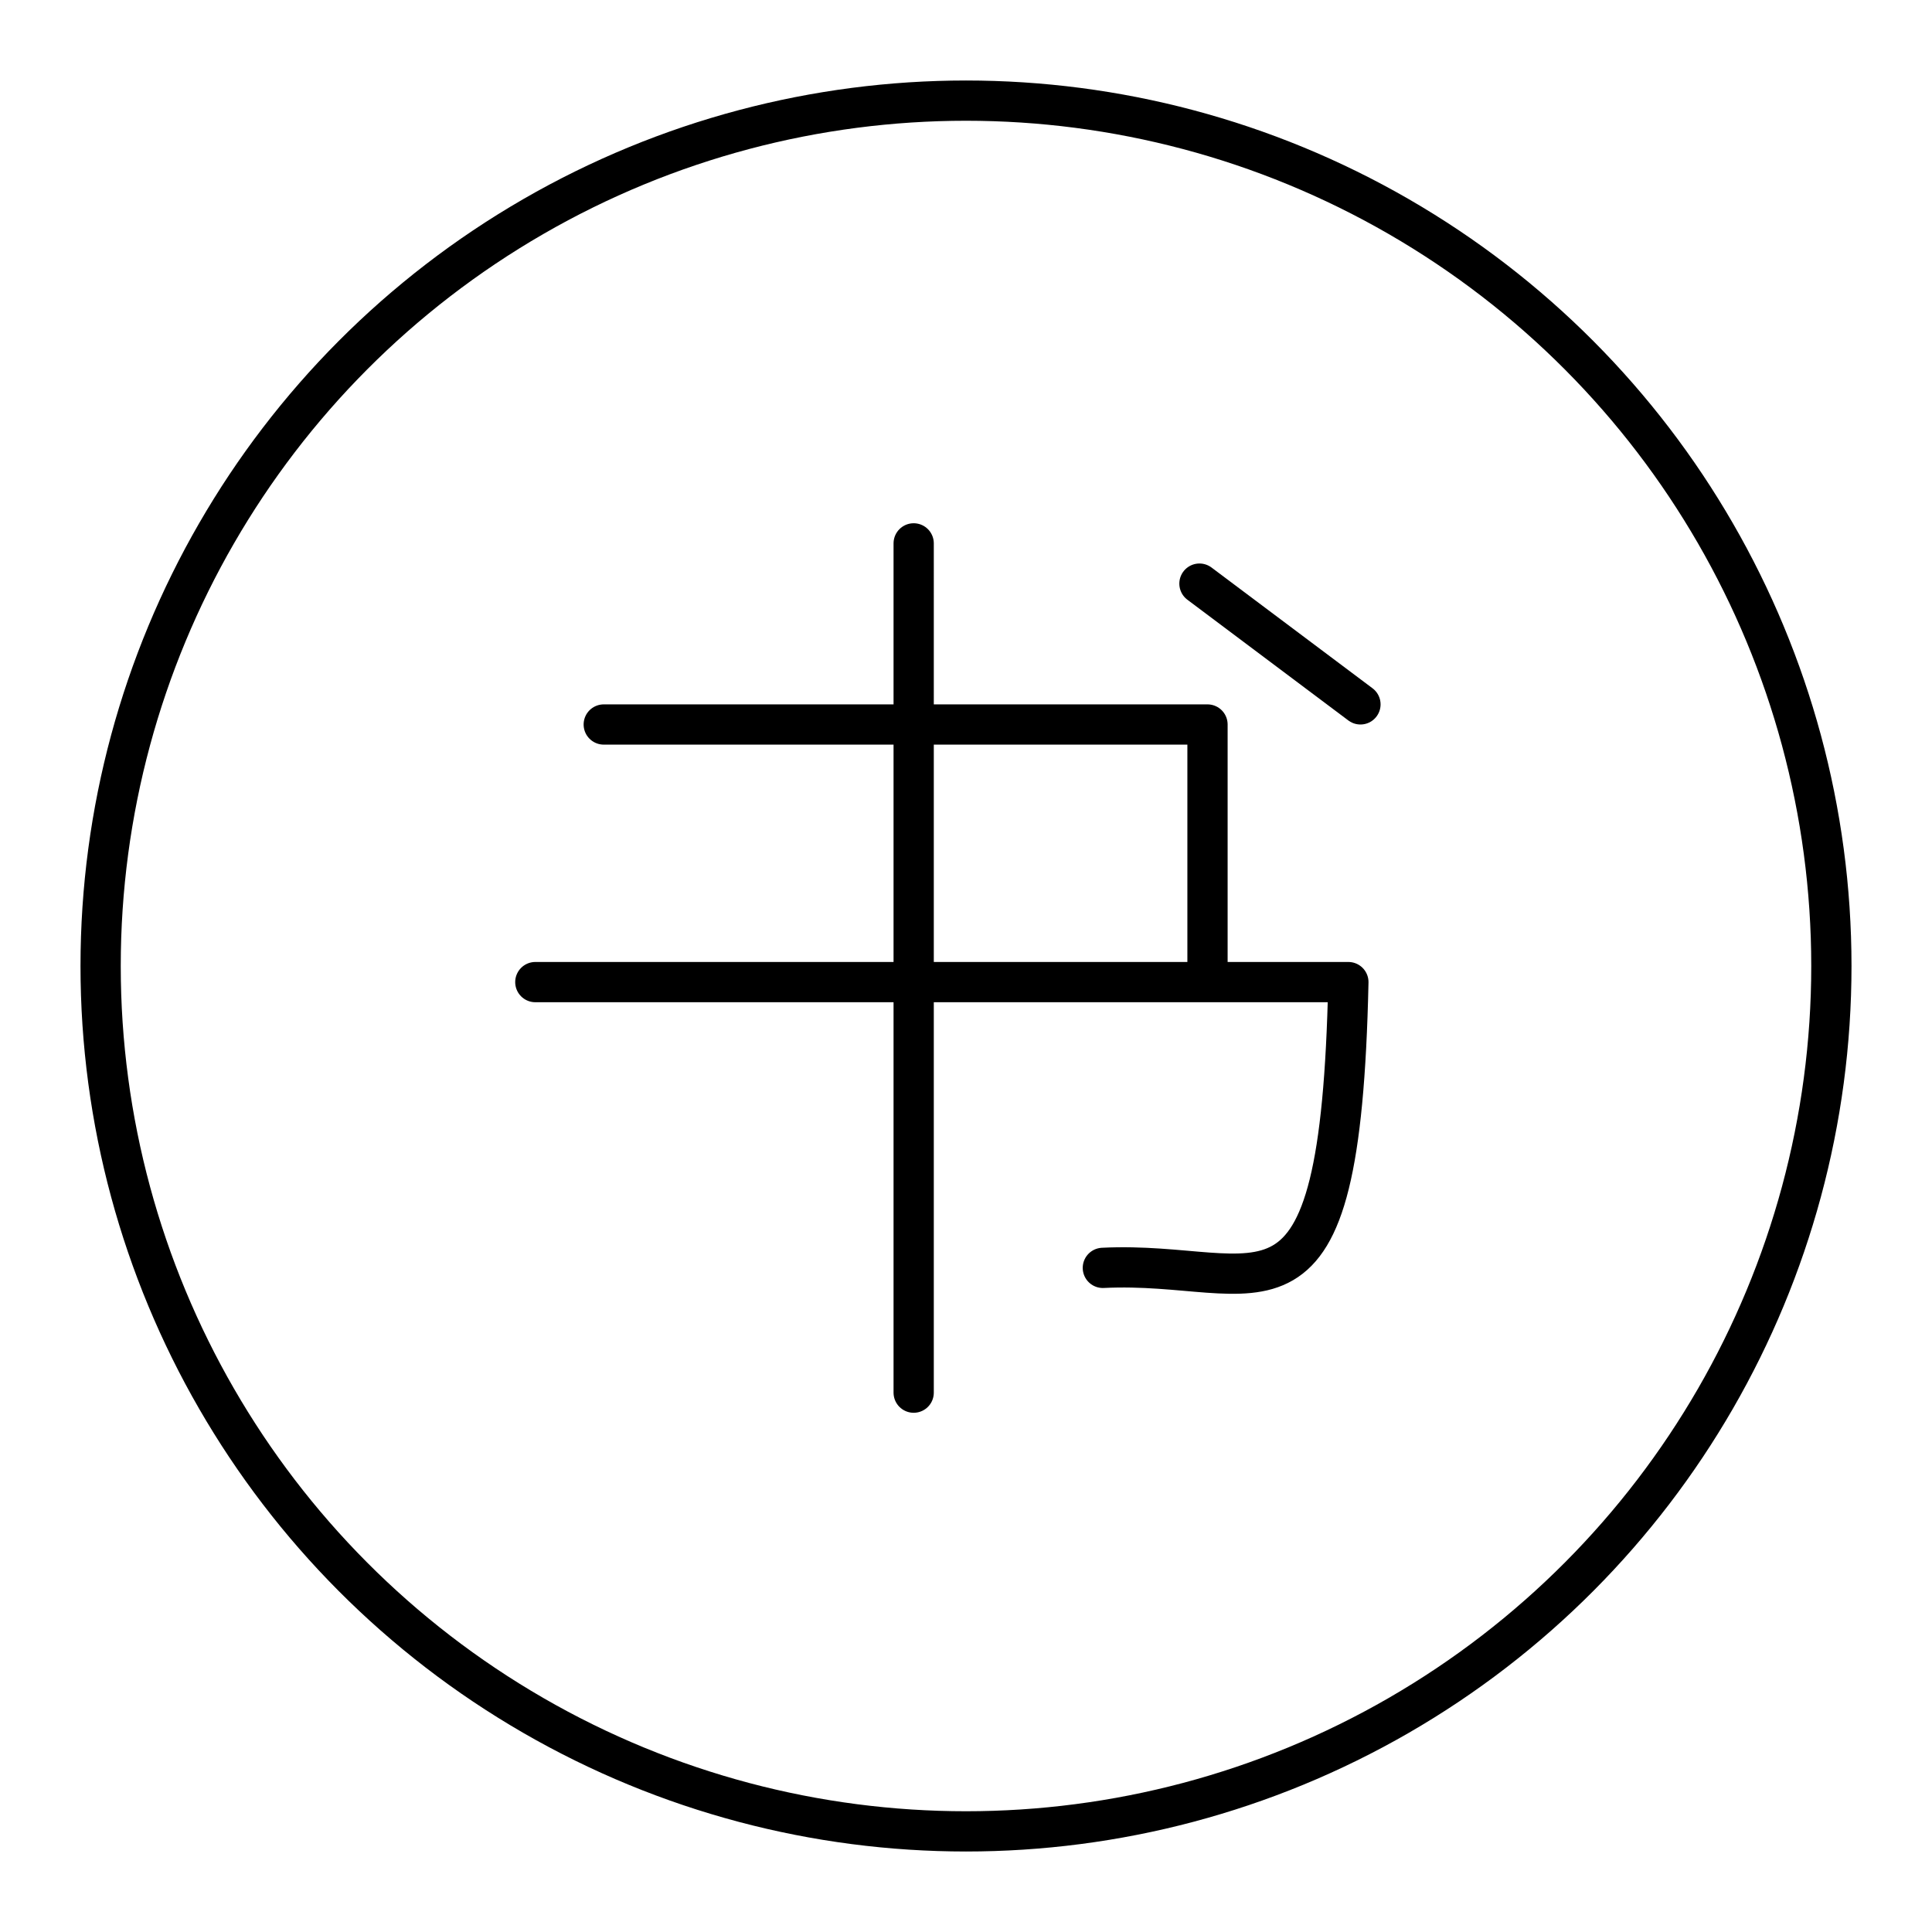 <svg xmlns="http://www.w3.org/2000/svg" viewBox="0 0 48 48"><defs><style>.a{fill:none;stroke:#000;stroke-linecap:round;stroke-linejoin:round;}</style></defs><circle class="a" cx="24" cy="24" r="21.5"/><path class="a" d="M33.8,17.5l-4-3m.2,9.9V18H15M27.4,31.5c4-.2,5.9,2.23,6.1-7.1H13.3m9.4,10.2V13.5"/></svg>